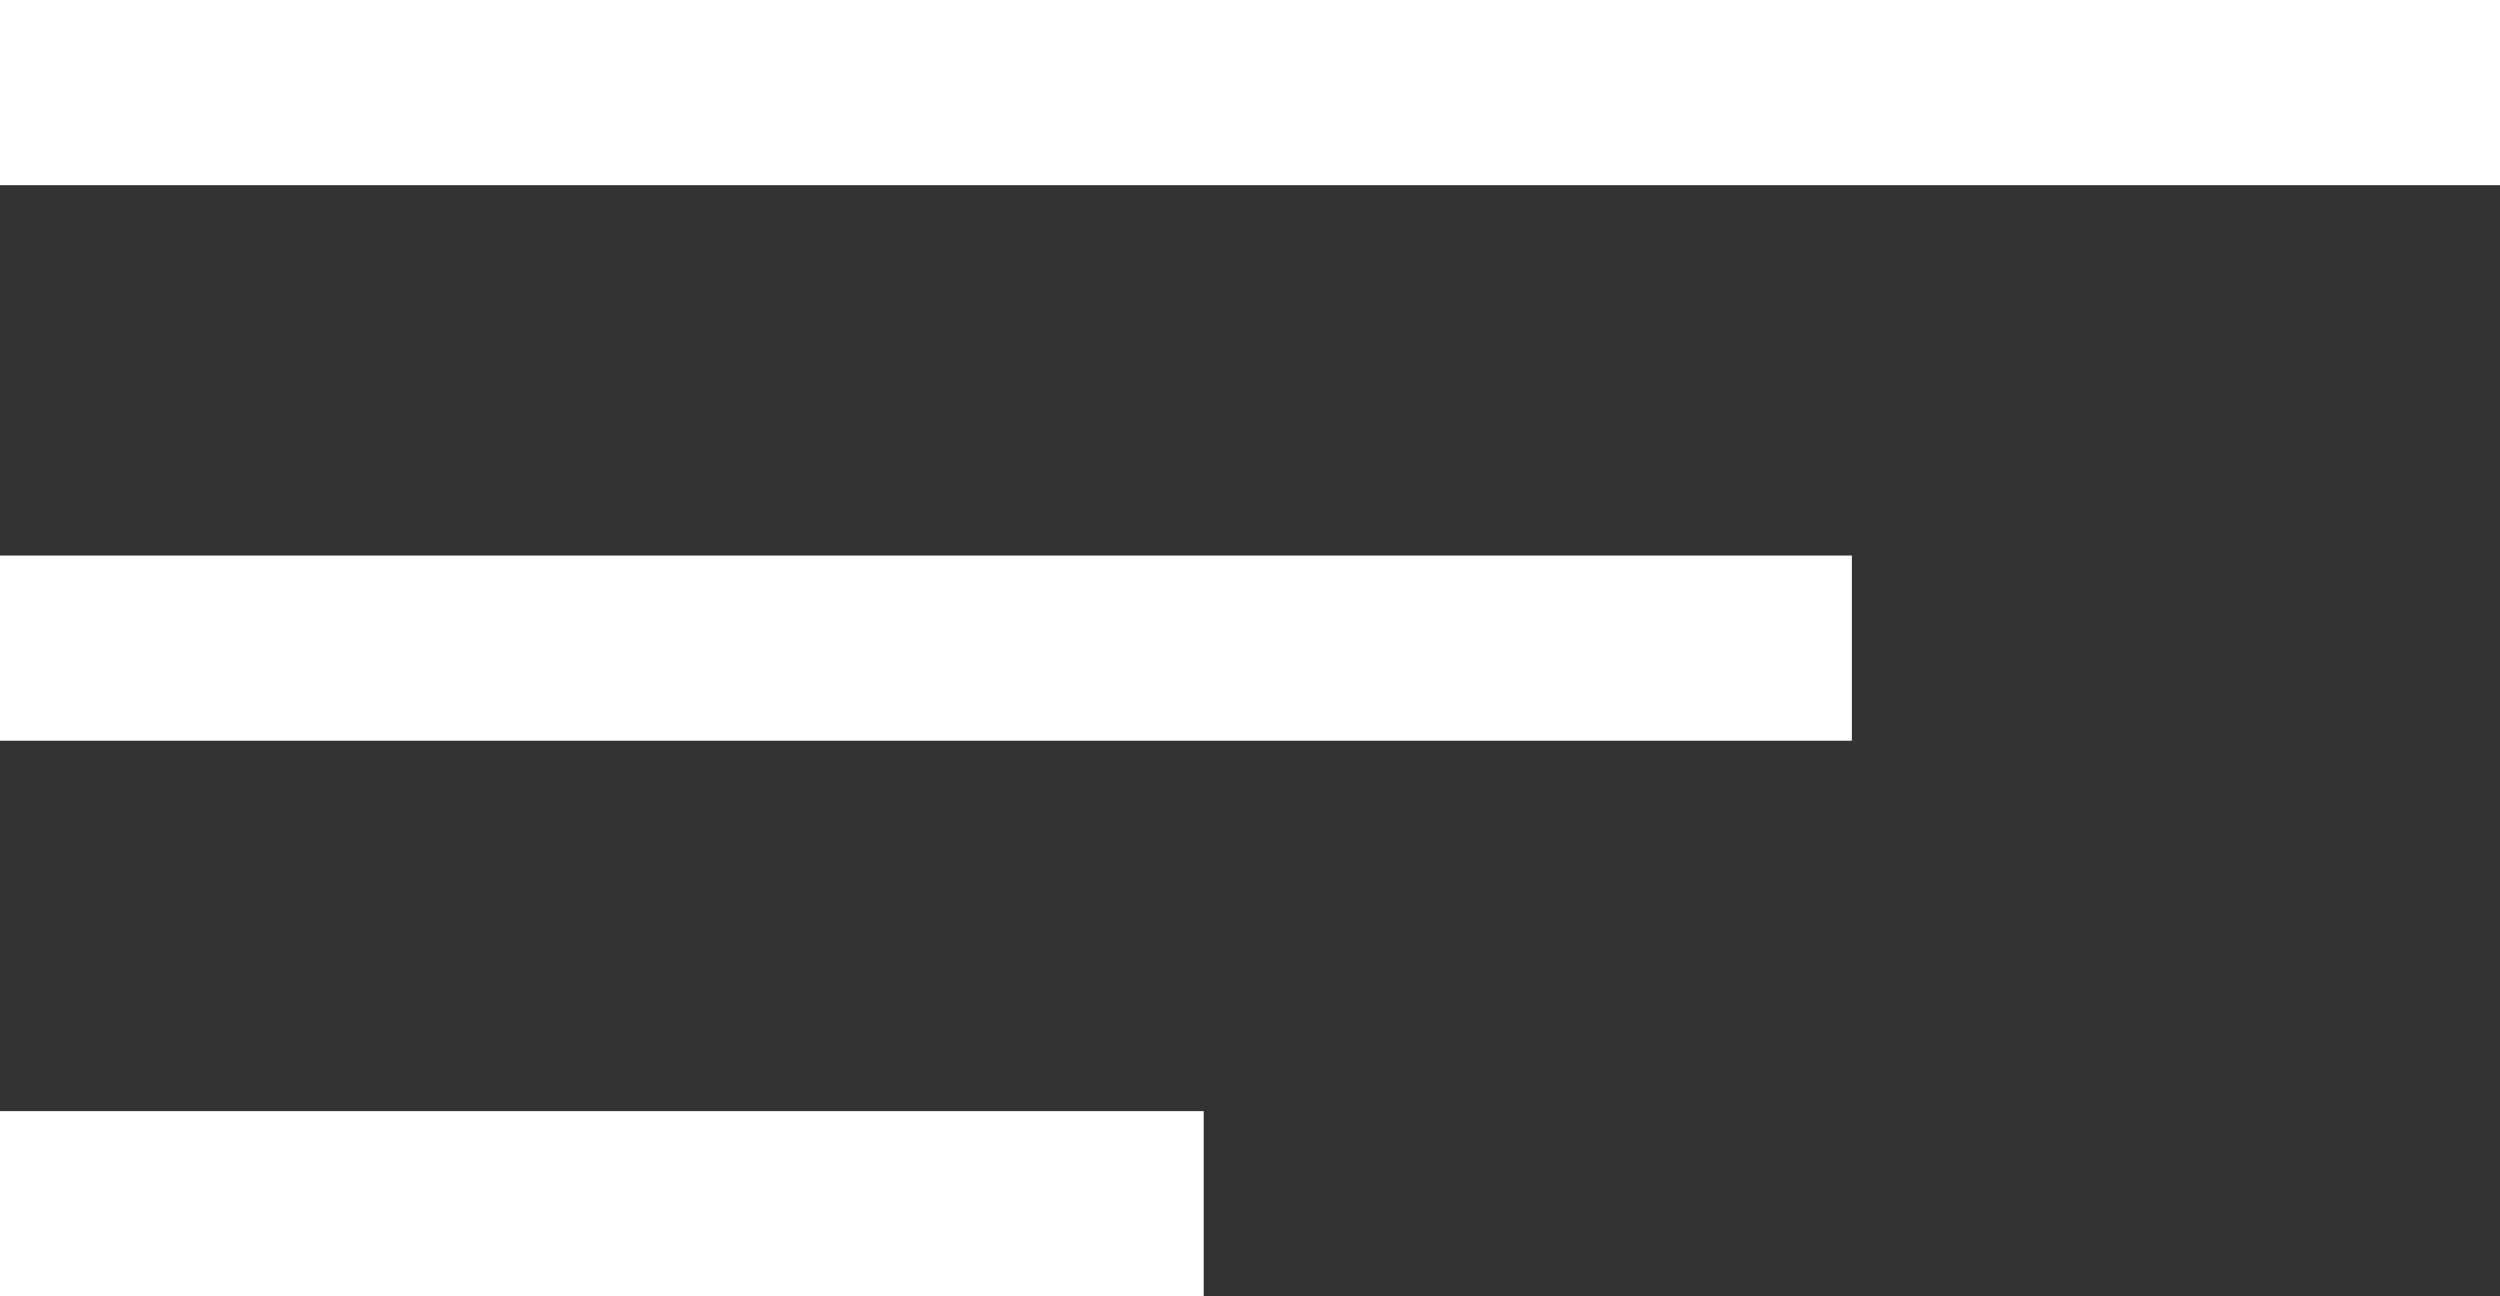 <svg width="27" height="14" viewBox="0 0 27 14" fill="none" 
  xmlns="http://www.w3.org/2000/svg">
  <rect x="0" y="0" width="27" height="14" fill="#333333" stroke="none"/>
  <line y1="1" x2="27" y2="1" stroke="white" stroke-width="2" stroke-linejoin="round"/>
  <path d="M0 7H20" stroke="white" stroke-width="2" stroke-linejoin="round"/>
  <path d="M0 13H13" stroke="white" stroke-width="2" stroke-linejoin="round"/>
</svg>
